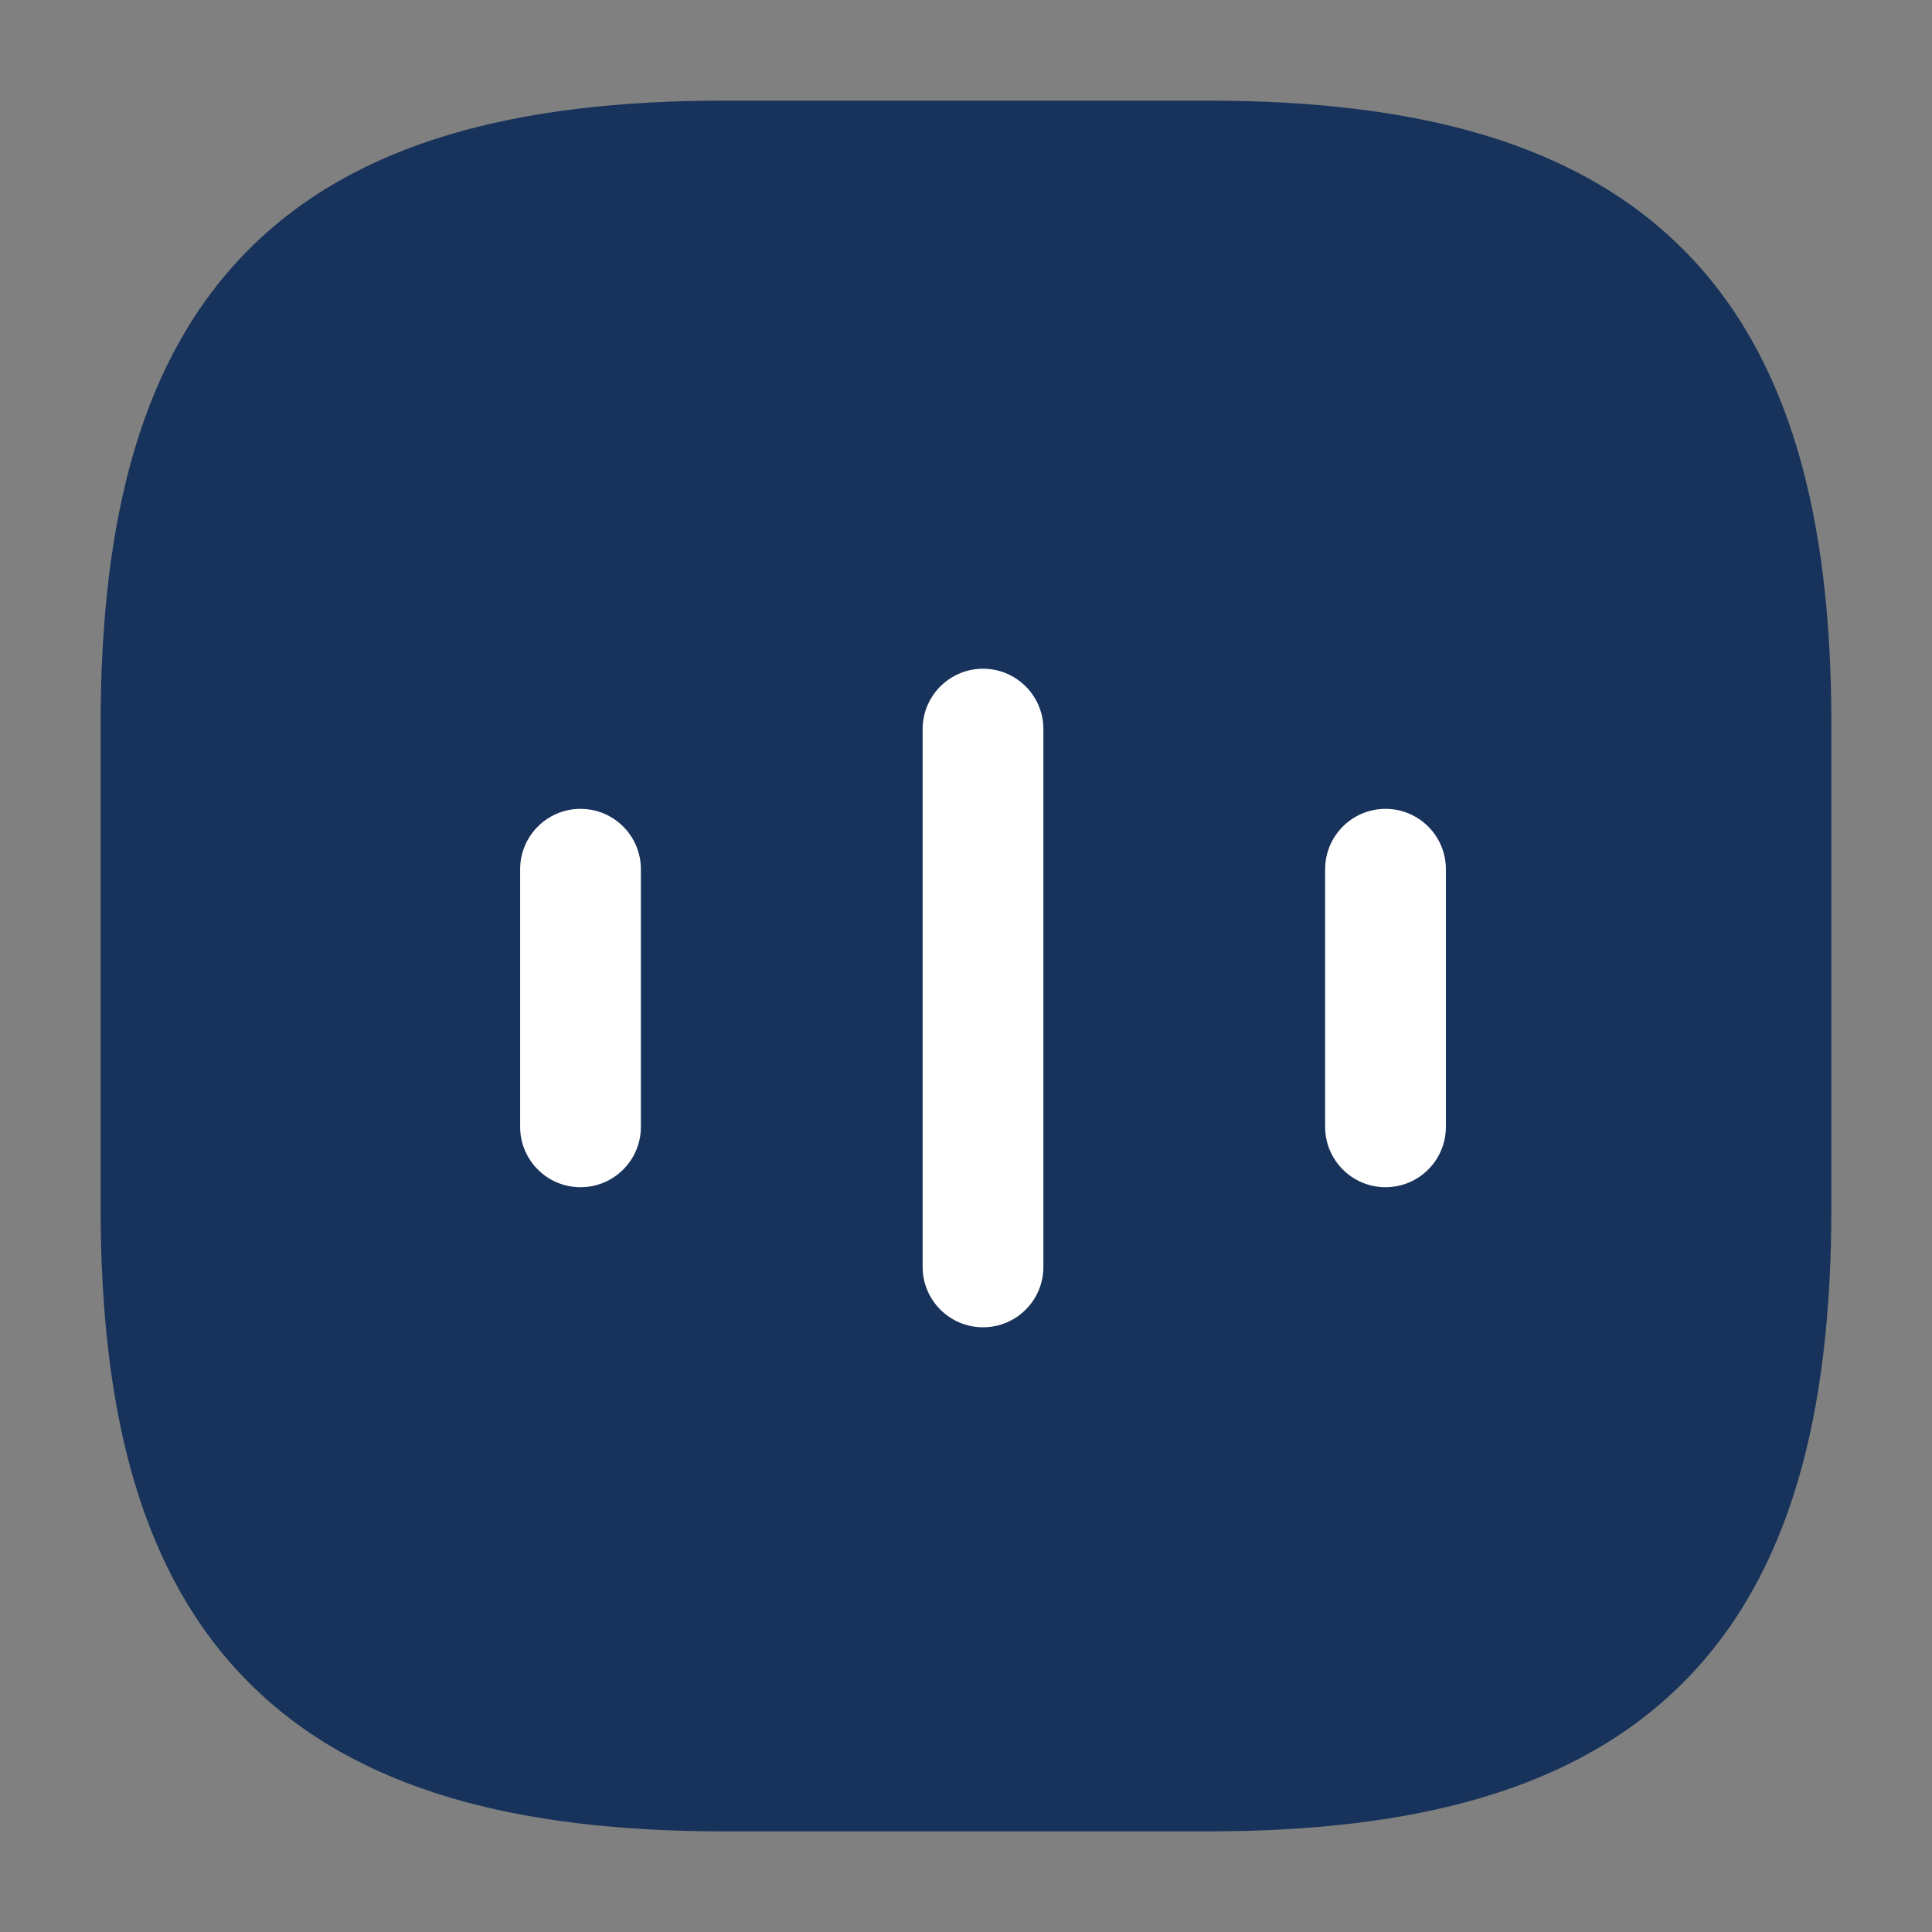 <svg width="36" height="36" viewBox="0 0 36 36" fill="none" xmlns="http://www.w3.org/2000/svg">
<rect x="0" y="0" width="36" height="36" fill="#808080" stroke="none"/>
<path fill-rule="evenodd" clip-rule="evenodd" d="M4.642 4.642C6.644 2.64 9.639 1.875 13.5 1.875H22.5C26.361 1.875 29.356 2.64 31.358 4.642C33.36 6.644 34.125 9.639 34.125 13.5V22.5C34.125 26.361 33.36 29.356 31.358 31.358C29.356 33.36 26.361 34.125 22.5 34.125H13.5C9.639 34.125 6.644 33.36 4.642 31.358C2.64 29.356 1.875 26.361 1.875 22.5V13.5C1.875 9.639 2.64 6.644 4.642 4.642Z" fill="#18335B"/>
<path fill-rule="evenodd" clip-rule="evenodd" d="M10.817 15.072C11.439 15.072 11.942 15.576 11.942 16.197V20.997C11.942 21.618 11.439 22.122 10.817 22.122C10.196 22.122 9.692 21.618 9.692 20.997V16.197C9.692 15.576 10.196 15.072 10.817 15.072Z" fill="white"/>
<path fill-rule="evenodd" clip-rule="evenodd" d="M18.317 12.461C18.939 12.461 19.442 12.965 19.442 13.586V23.607C19.442 24.228 18.939 24.732 18.317 24.732C17.696 24.732 17.192 24.228 17.192 23.607V13.586C17.192 12.965 17.696 12.461 18.317 12.461Z" fill="white"/>
<path fill-rule="evenodd" clip-rule="evenodd" d="M25.817 15.072C26.439 15.072 26.942 15.576 26.942 16.197V20.997C26.942 21.618 26.439 22.122 25.817 22.122C25.196 22.122 24.692 21.618 24.692 20.997V16.197C24.692 15.576 25.196 15.072 25.817 15.072Z" fill="white"/>
</svg>

